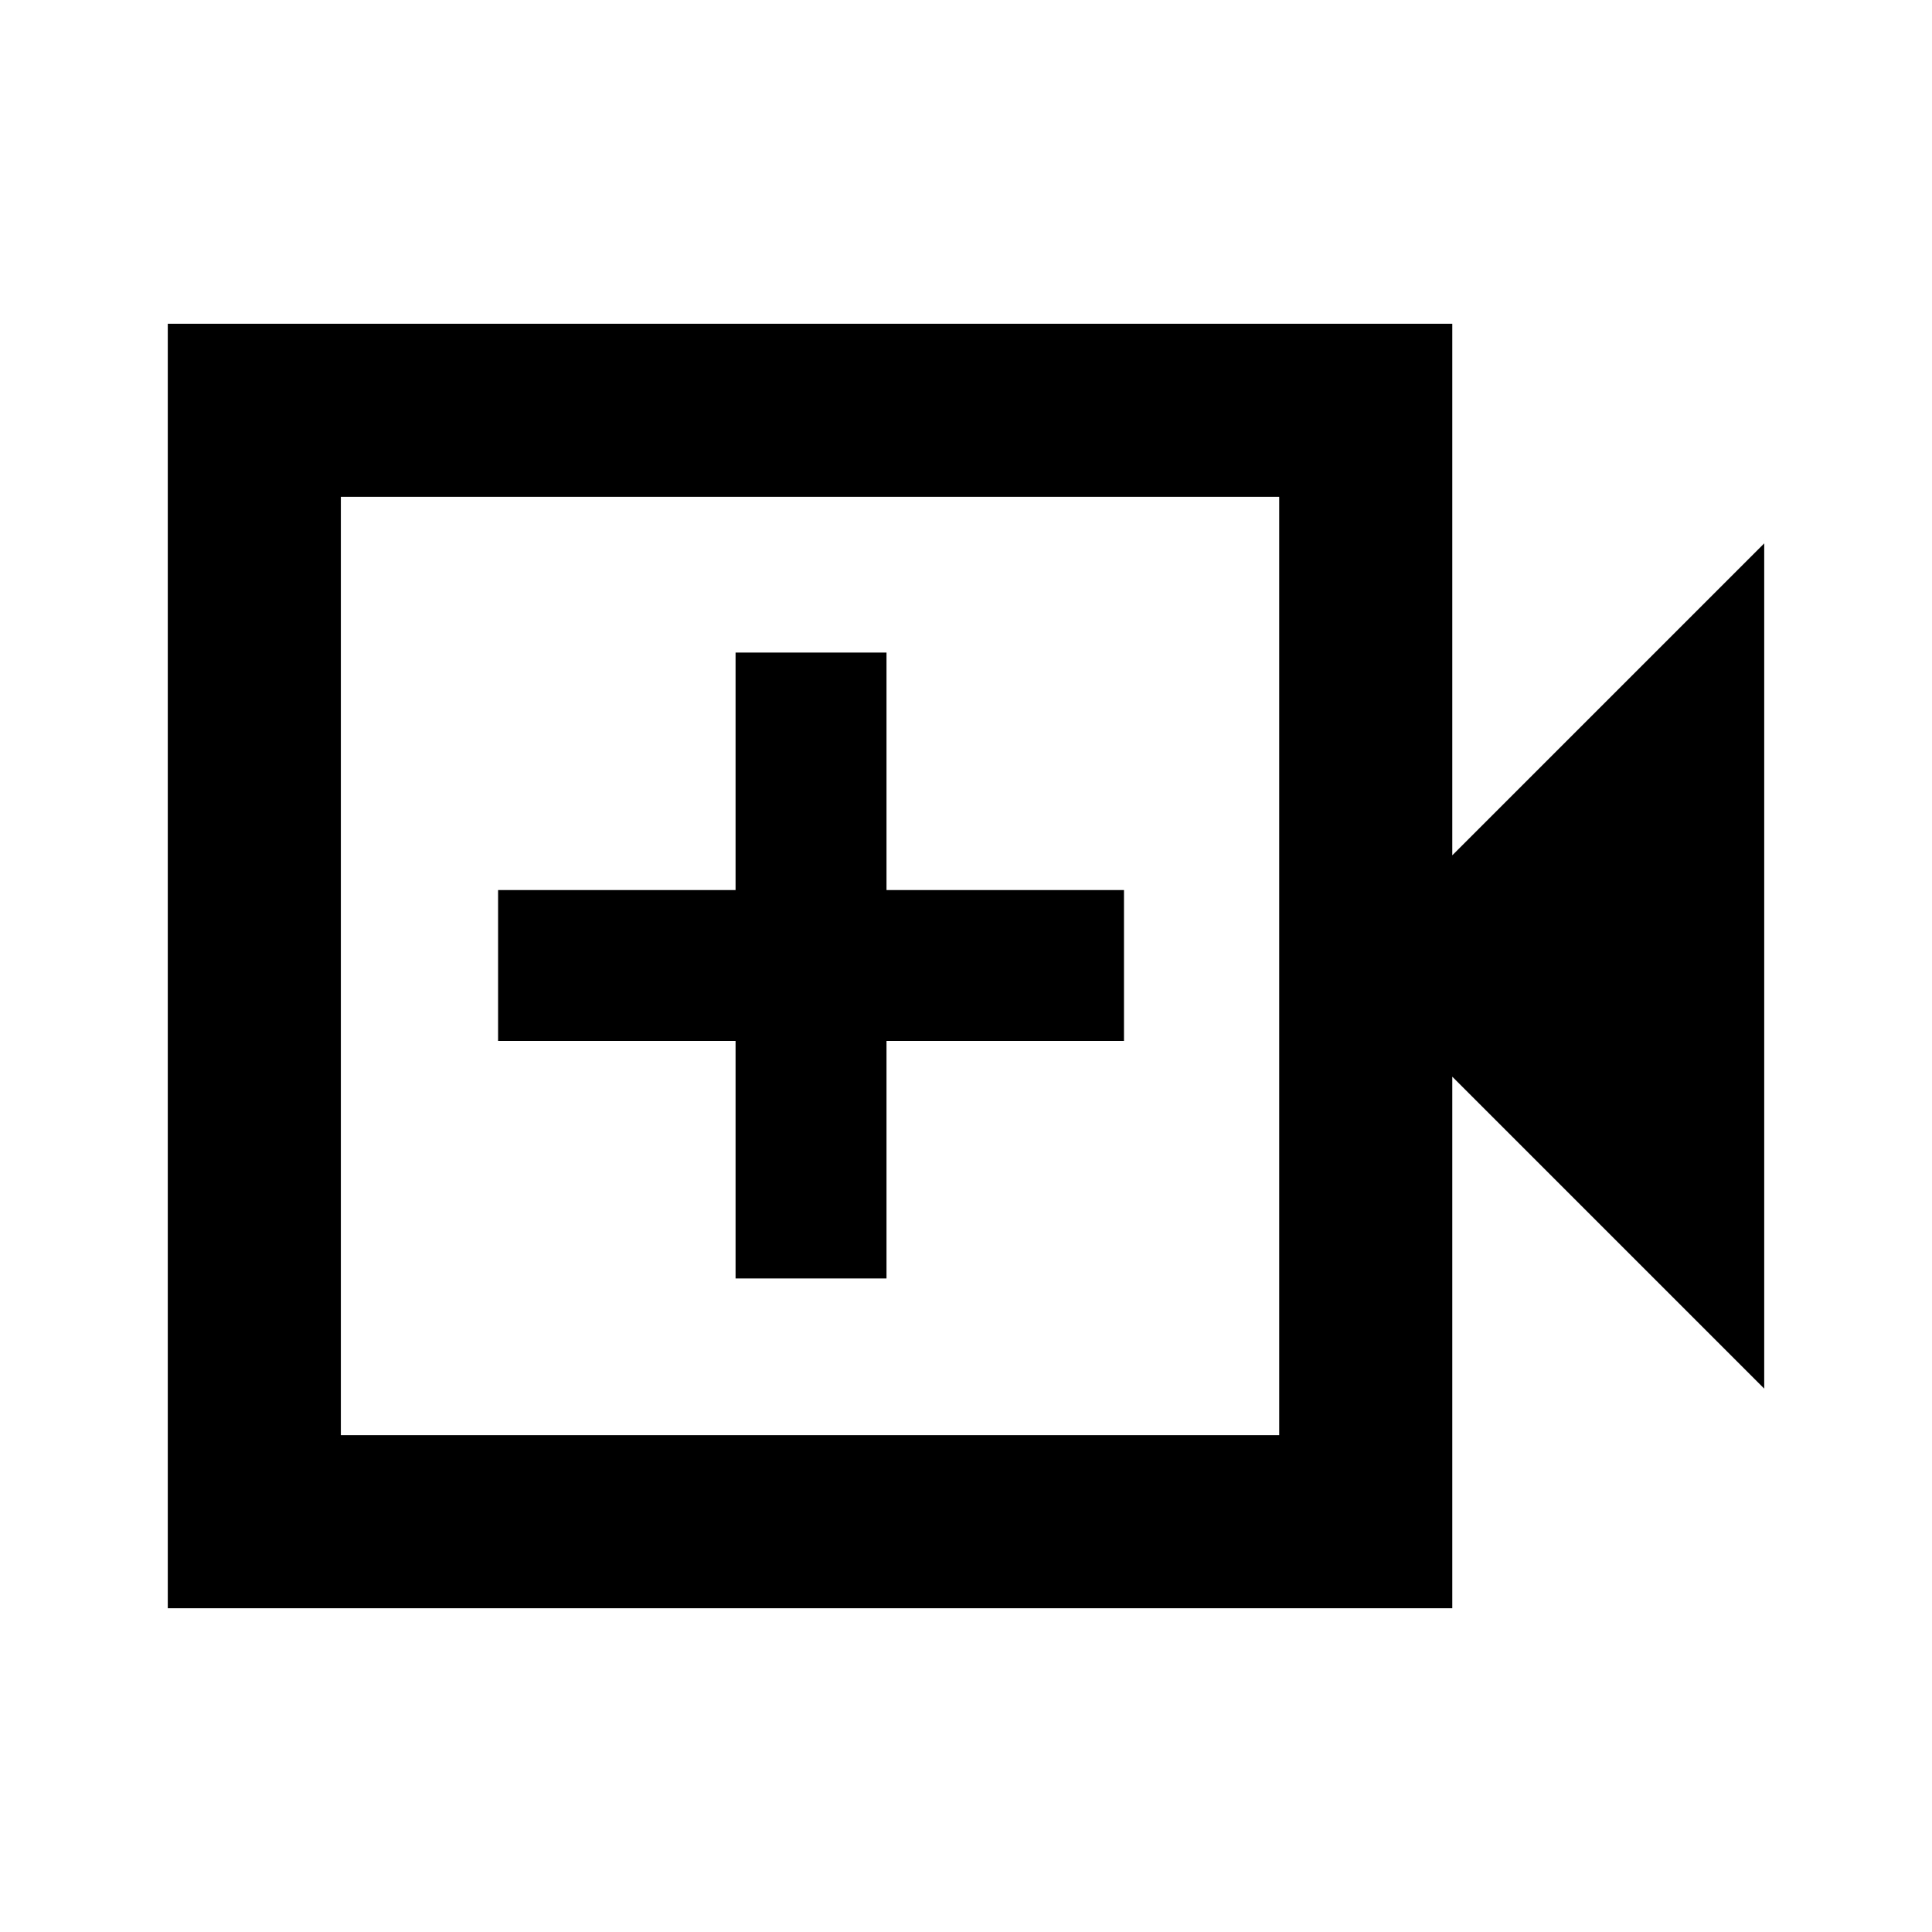 <svg xmlns="http://www.w3.org/2000/svg" height="24" viewBox="0 -960 960 960" width="24"><path d="M83.37-160.87v-638.26h638.26V-535l155-155v420l-155-155v264.13H83.37Zm86-86h466.26v-466.26H169.37v466.26Zm0 0v-466.26 466.26Zm196.13-77.87h75v-118h118v-75h-118v-118h-75v118h-118v75h118v118Z"/></svg>